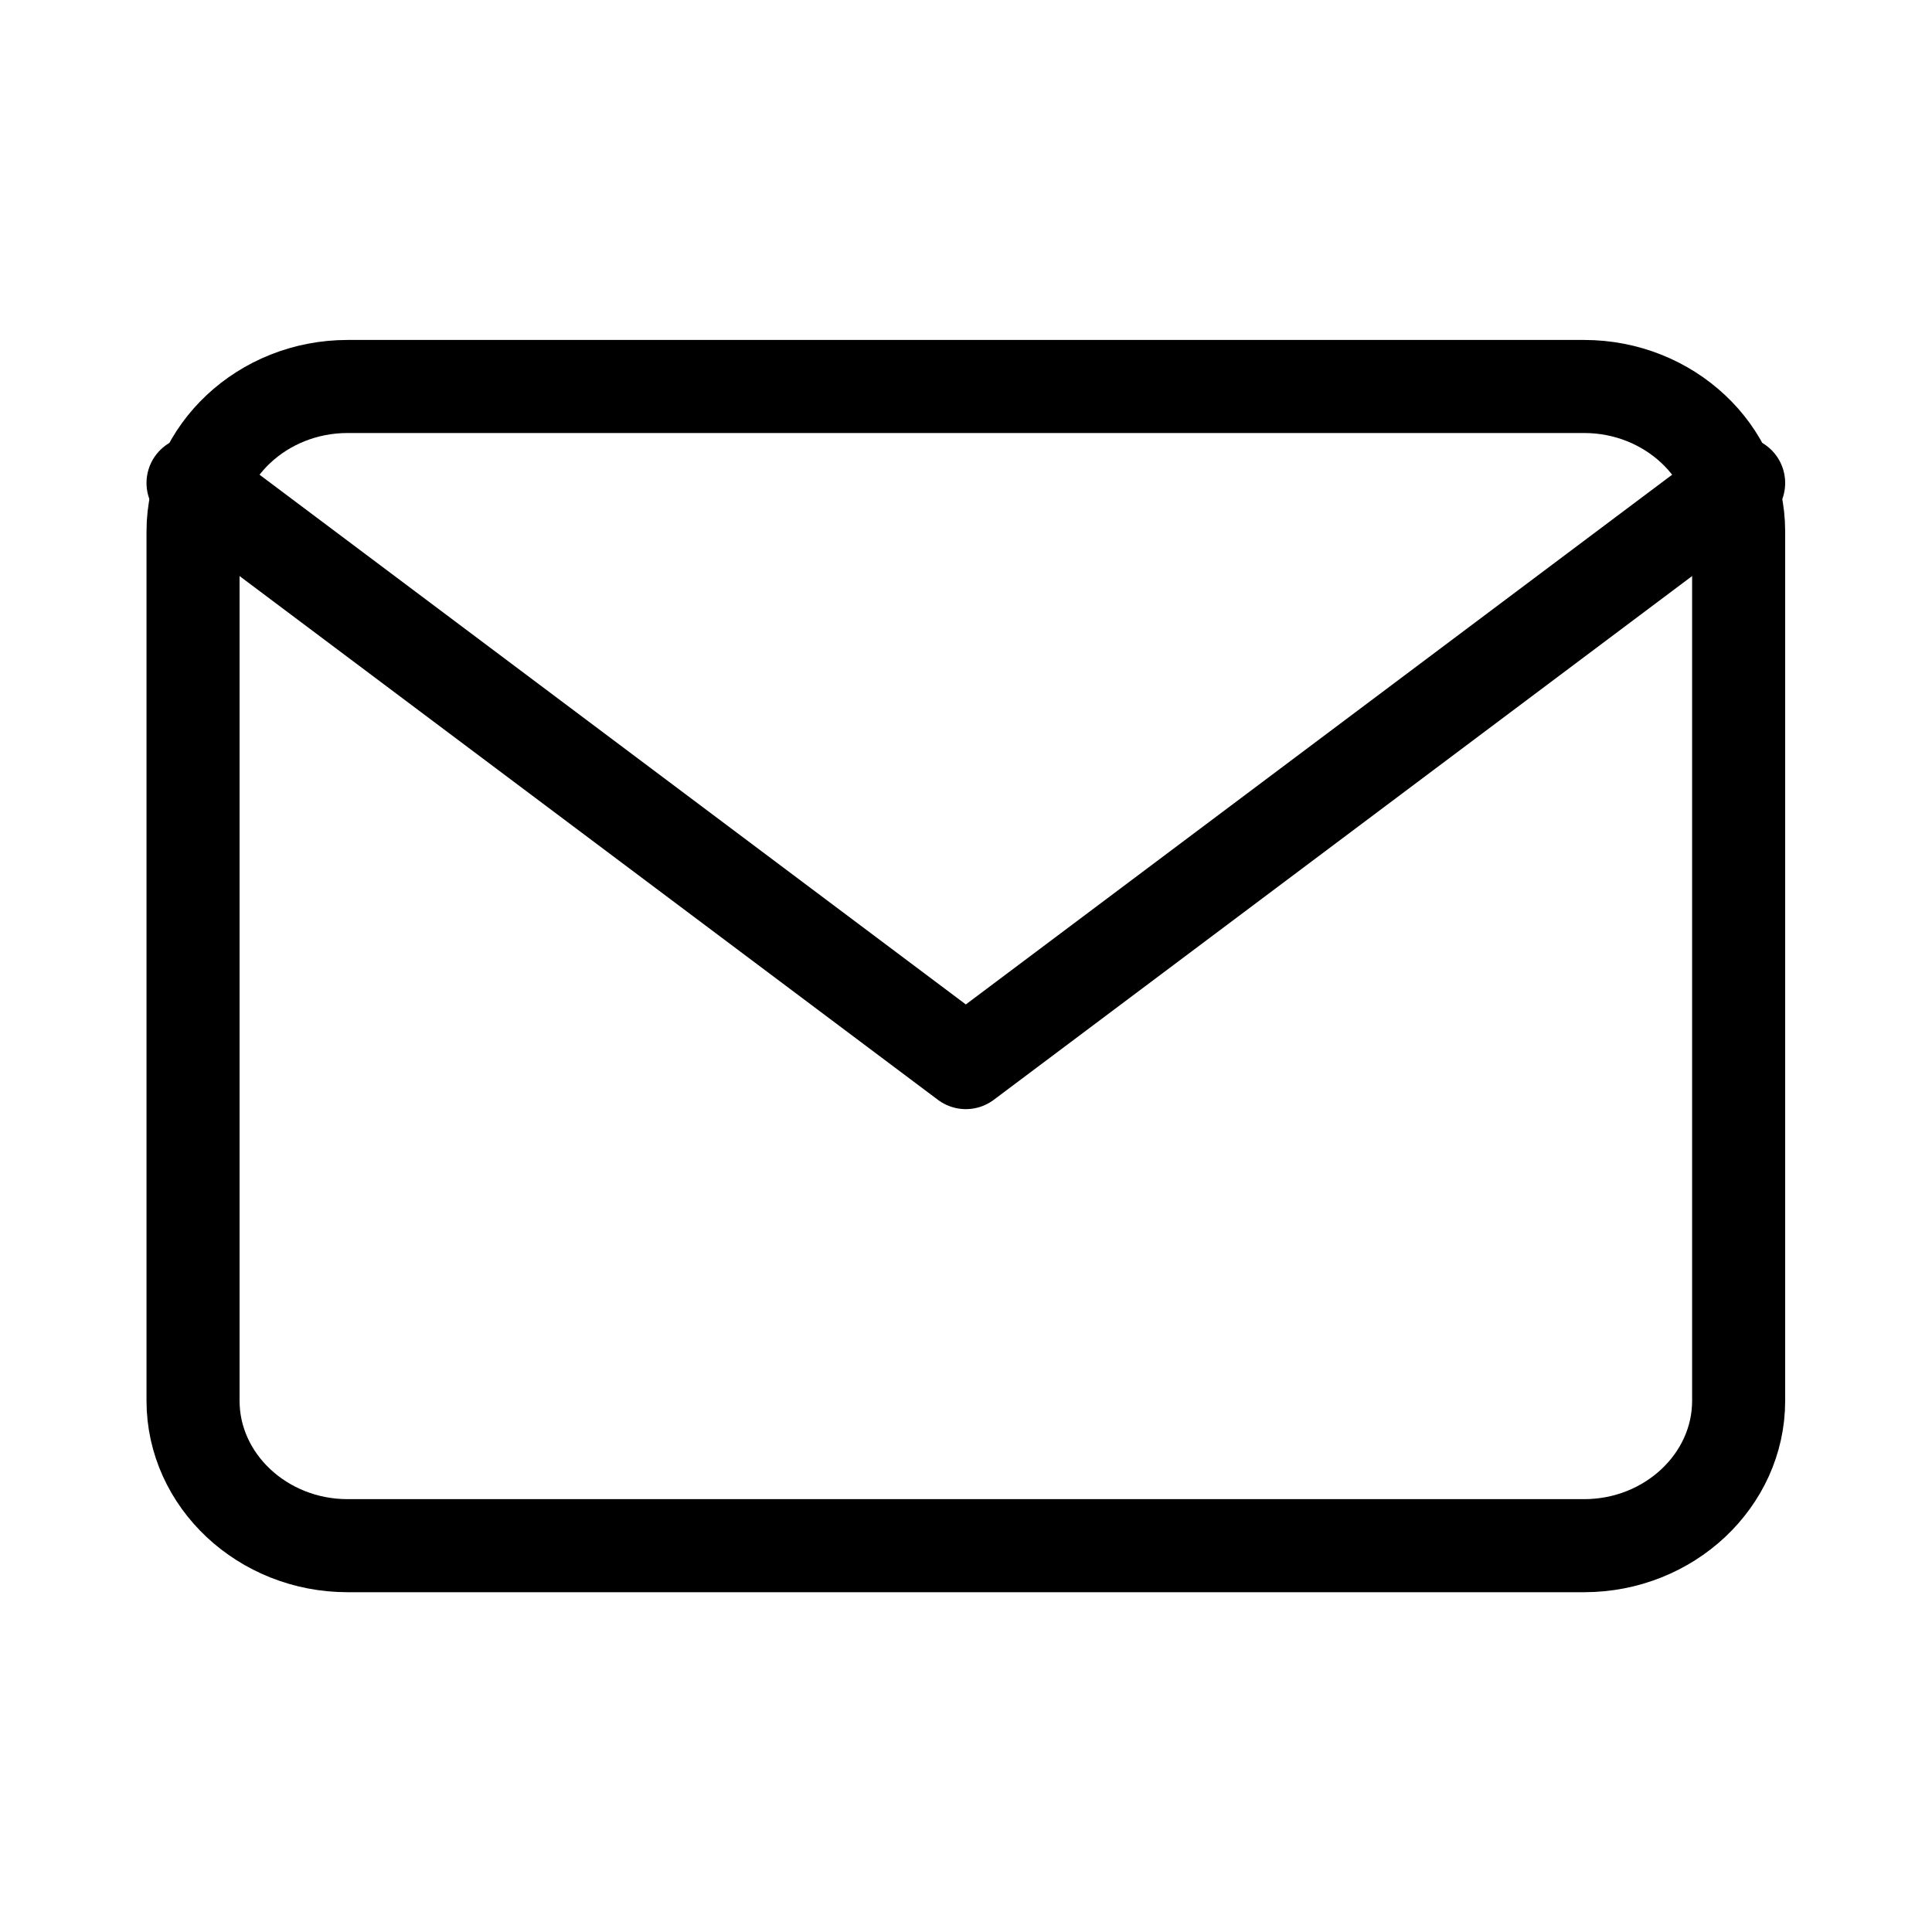 <svg width="24" height="24" viewBox="0 0 24 24" fill="none" xmlns="http://www.w3.org/2000/svg">
<path d="M4.318 4.801H19.678C20.734 4.801 21.598 5.611 21.598 6.601V17.401C21.598 18.391 20.734 19.201 19.678 19.201H4.318C3.262 19.201 2.398 18.391 2.398 17.401V6.601C2.398 5.611 3.262 4.801 4.318 4.801Z" stroke="black" stroke-width="1.156" stroke-linecap="round" stroke-linejoin="round"/>
<path d="M21.598 6L11.998 13.2L2.398 6" stroke="black" stroke-width="1.156" stroke-linecap="round" stroke-linejoin="round"/>
</svg>
